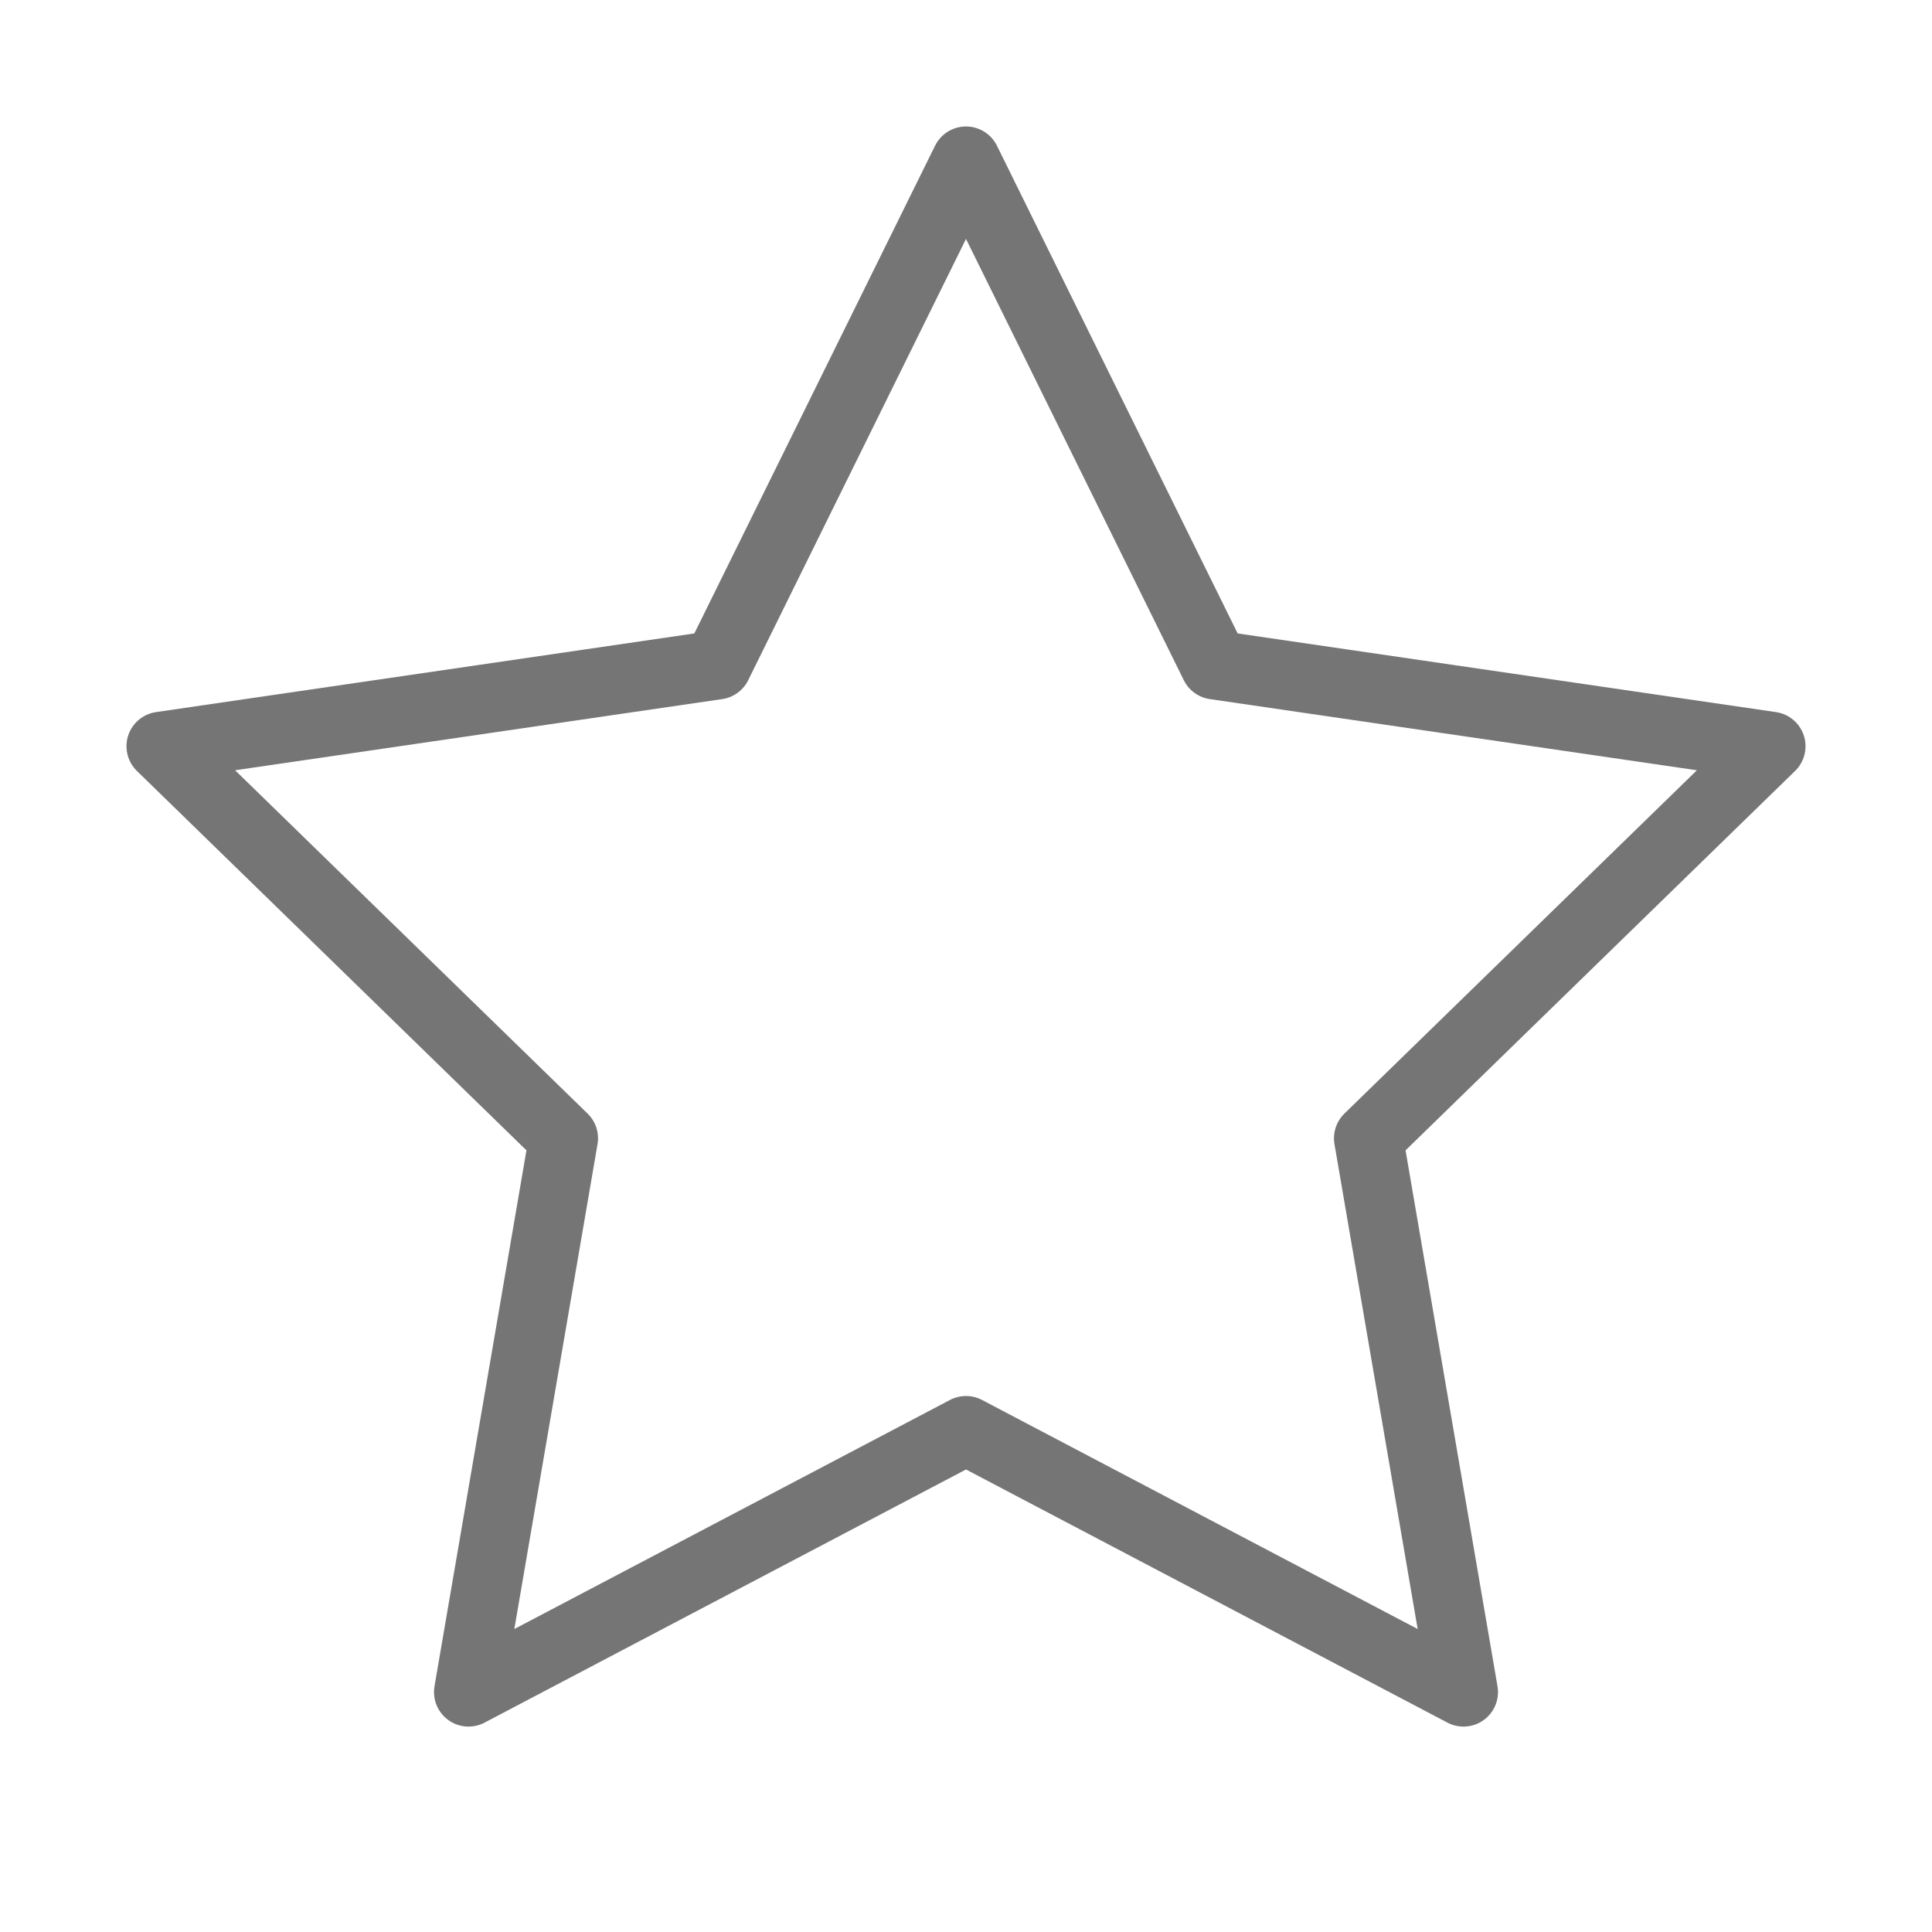 <svg width="28" height="28" viewBox="0 0 28 28" fill="none" xmlns="http://www.w3.org/2000/svg">
<path d="M14 2.333L17.605 9.637L25.667 10.815L19.833 16.497L21.21 24.523L14 20.732L6.79 24.523L8.167 16.497L2.333 10.815L10.395 9.637L14 2.333Z" stroke="#757575" stroke-linecap="round" stroke-linejoin="round"/>
</svg>
